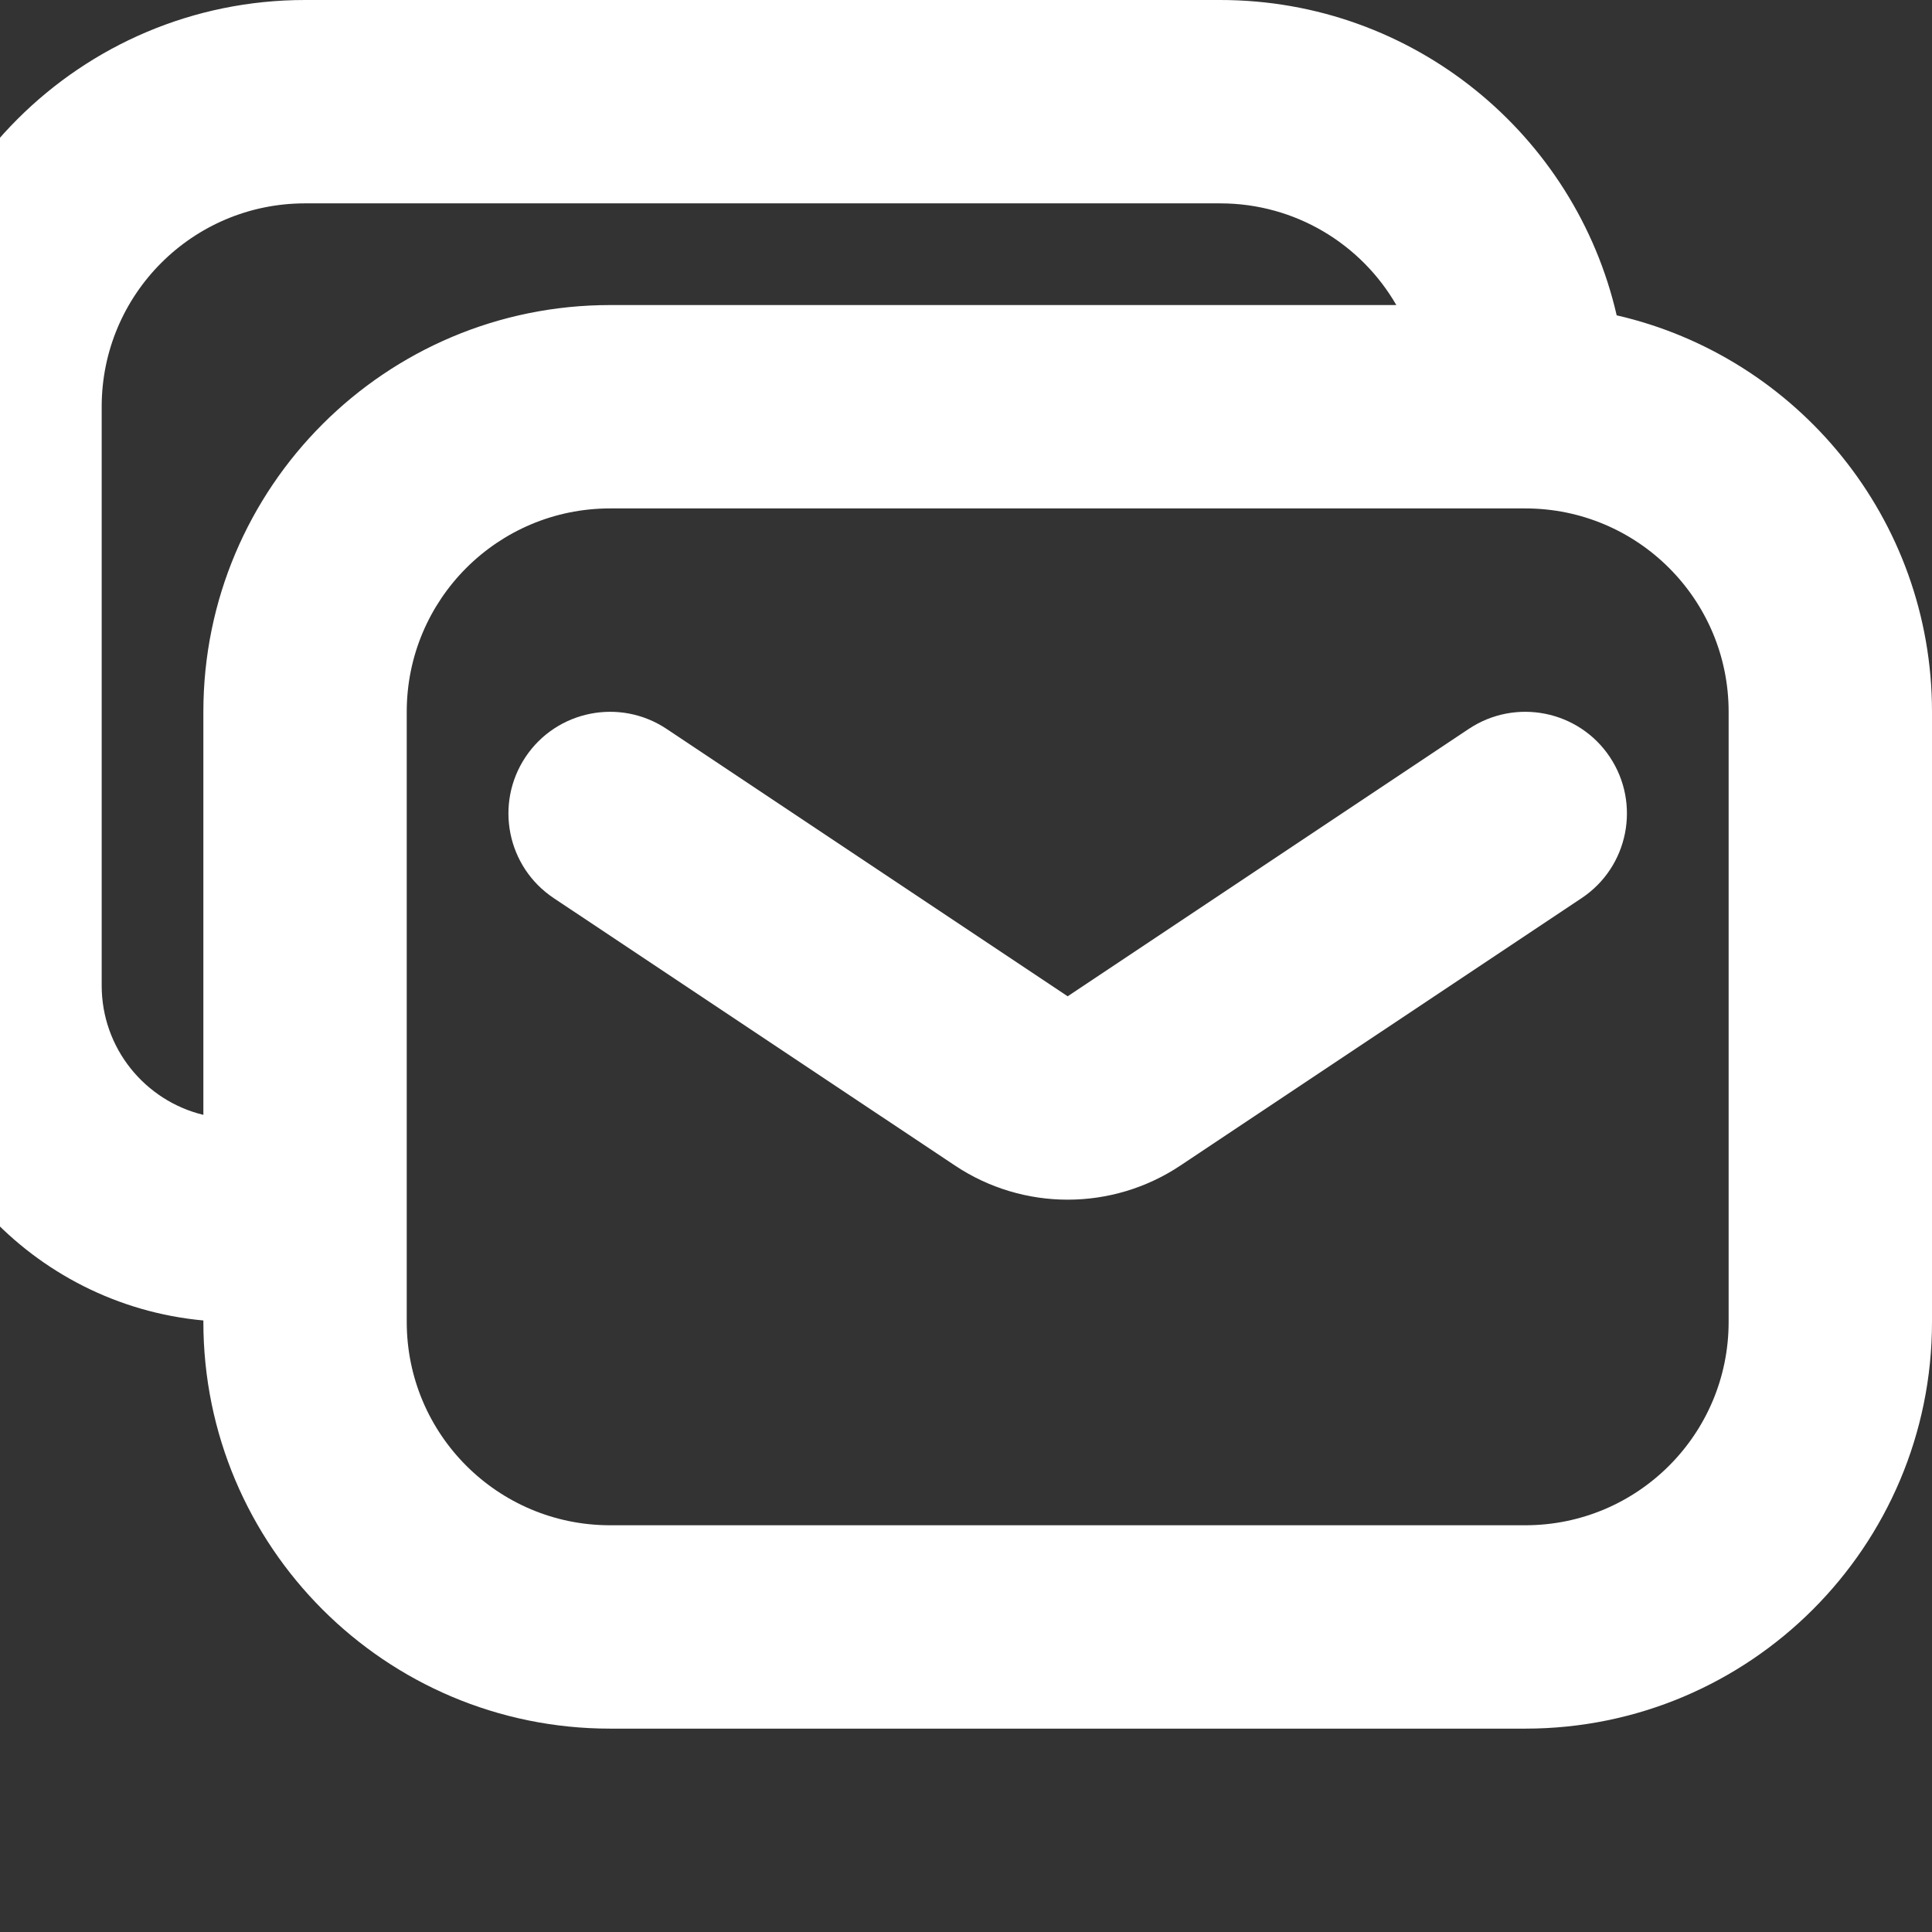 <!DOCTYPE svg PUBLIC "-//W3C//DTD SVG 1.1//EN" "http://www.w3.org/Graphics/SVG/1.1/DTD/svg11.dtd">

<!-- Uploaded to: SVG Repo, www.svgrepo.com, Transformed by: SVG Repo Mixer Tools -->
<svg width="800px" height="800px" viewBox="3 4 19 19" fill="none" xmlns="http://www.w3.org/2000/svg">

<rect x="3" y="4" width="19" height="19" fill="#333333" stroke="none"/>

<g id="SVGRepo_bgCarrier" stroke-width="0"/>

<g id="SVGRepo_tracerCarrier" stroke-linecap="round" stroke-linejoin="round"/>

<g id="SVGRepo_iconCarrier"> <path d="M9.555 11.168C9.095 10.862 8.474 10.986 8.168 11.445C7.862 11.905 7.986 12.526 8.445 12.832L12.391 15.462C13.062 15.91 13.938 15.91 14.609 15.462L18.555 12.832C19.014 12.526 19.138 11.905 18.832 11.445C18.526 10.986 17.905 10.862 17.445 11.168L13.5 13.798L9.555 11.168Z" fill="#FFFFFF"/> <path fill-rule="evenodd" clip-rule="evenodd" d="M2 8C2 5.791 3.791 4 6 4H15C16.9 4 18.491 5.325 18.899 7.101C20.675 7.509 22 9.1 22 11V17C22 19.209 20.209 21 18 21H9C6.791 21 5 19.209 5 17V16.986C3.317 16.831 2 15.415 2 13.692V8ZM15 6C15.74 6 16.387 6.402 16.732 7H9C6.791 7 5 8.791 5 11V14.964C4.426 14.825 4 14.309 4 13.692V8C4 6.895 4.895 6 6 6H15ZM9 9C7.895 9 7 9.895 7 11V17C7 18.105 7.895 19 9 19H18C19.105 19 20 18.105 20 17V11C20 9.895 19.105 9 18 9H9Z" fill="#FFFFFF"/> </g>

</svg>